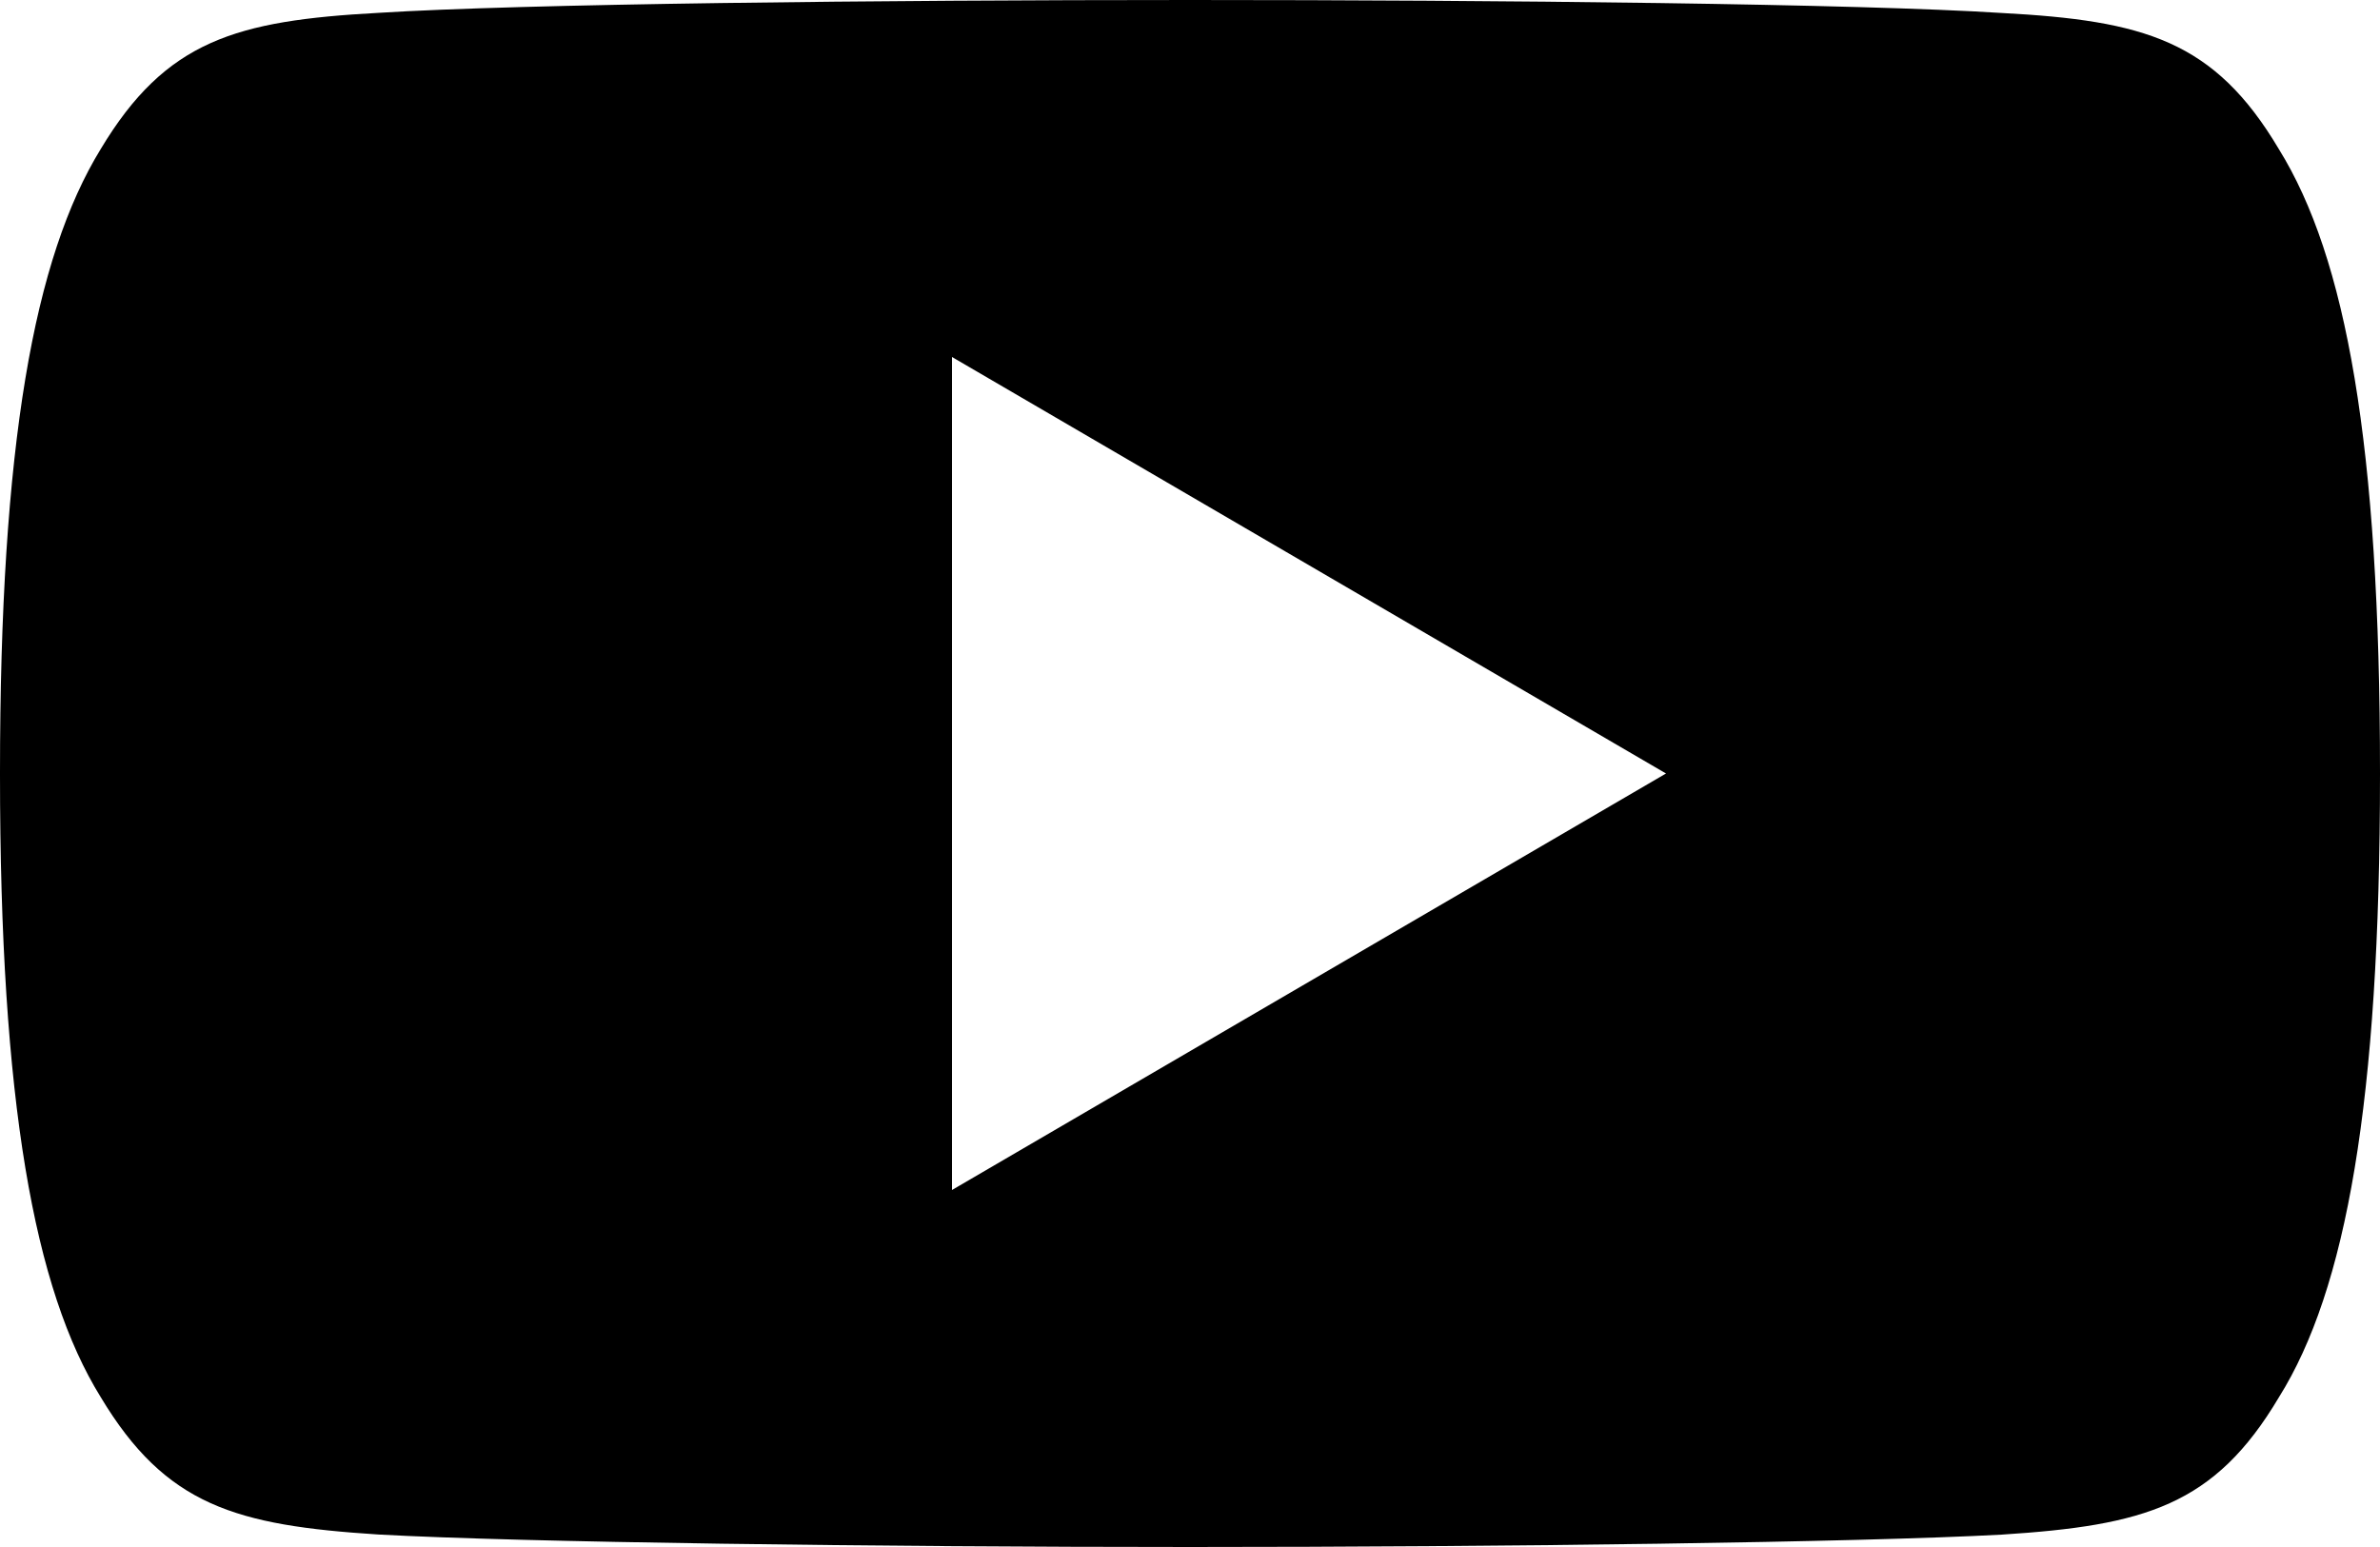 <svg width="20px" height="13px" viewBox="0 0 20 13" version="1.1" xmlns="http://www.w3.org/2000/svg" xmlns:xlink="http://www.w3.org/1999/xlink">
    <g id="Desktop-V2" stroke="none" stroke-width="1" fill="none" fill-rule="evenodd">
        <path d="M8,10 L8,3 L14,6.5 L8,10 Z M19.15,1.253 C18.608,0.34 18.019,0.173 16.82,0.109 C15.623,0.032 12.611,0 10.002,0 C7.389,0 4.376,0.032 3.18,0.108 C1.984,0.173 1.394,0.339 0.846,1.253 C0.287,2.164 0,3.733 0,6.496 C0,6.499 0,6.5 0,6.5 C0,6.502 0,6.504 0,6.504 L0,6.506 C0,9.257 0.287,10.838 0.846,11.74 C1.394,12.653 1.982,12.818 3.179,12.895 C4.376,12.961 7.389,13 10.002,13 C12.611,13 15.623,12.961 16.821,12.896 C18.02,12.819 18.609,12.654 19.151,11.741 C19.715,10.84 20,9.258 20,6.507 C20,6.507 20,6.504 20,6.501 C20,6.501 20,6.499 20,6.498 C20,3.733 19.715,2.164 19.15,1.253 Z" id="Fill-1" fill="currentColor" fill-rule="nonzero"></path>
    </g>
</svg>